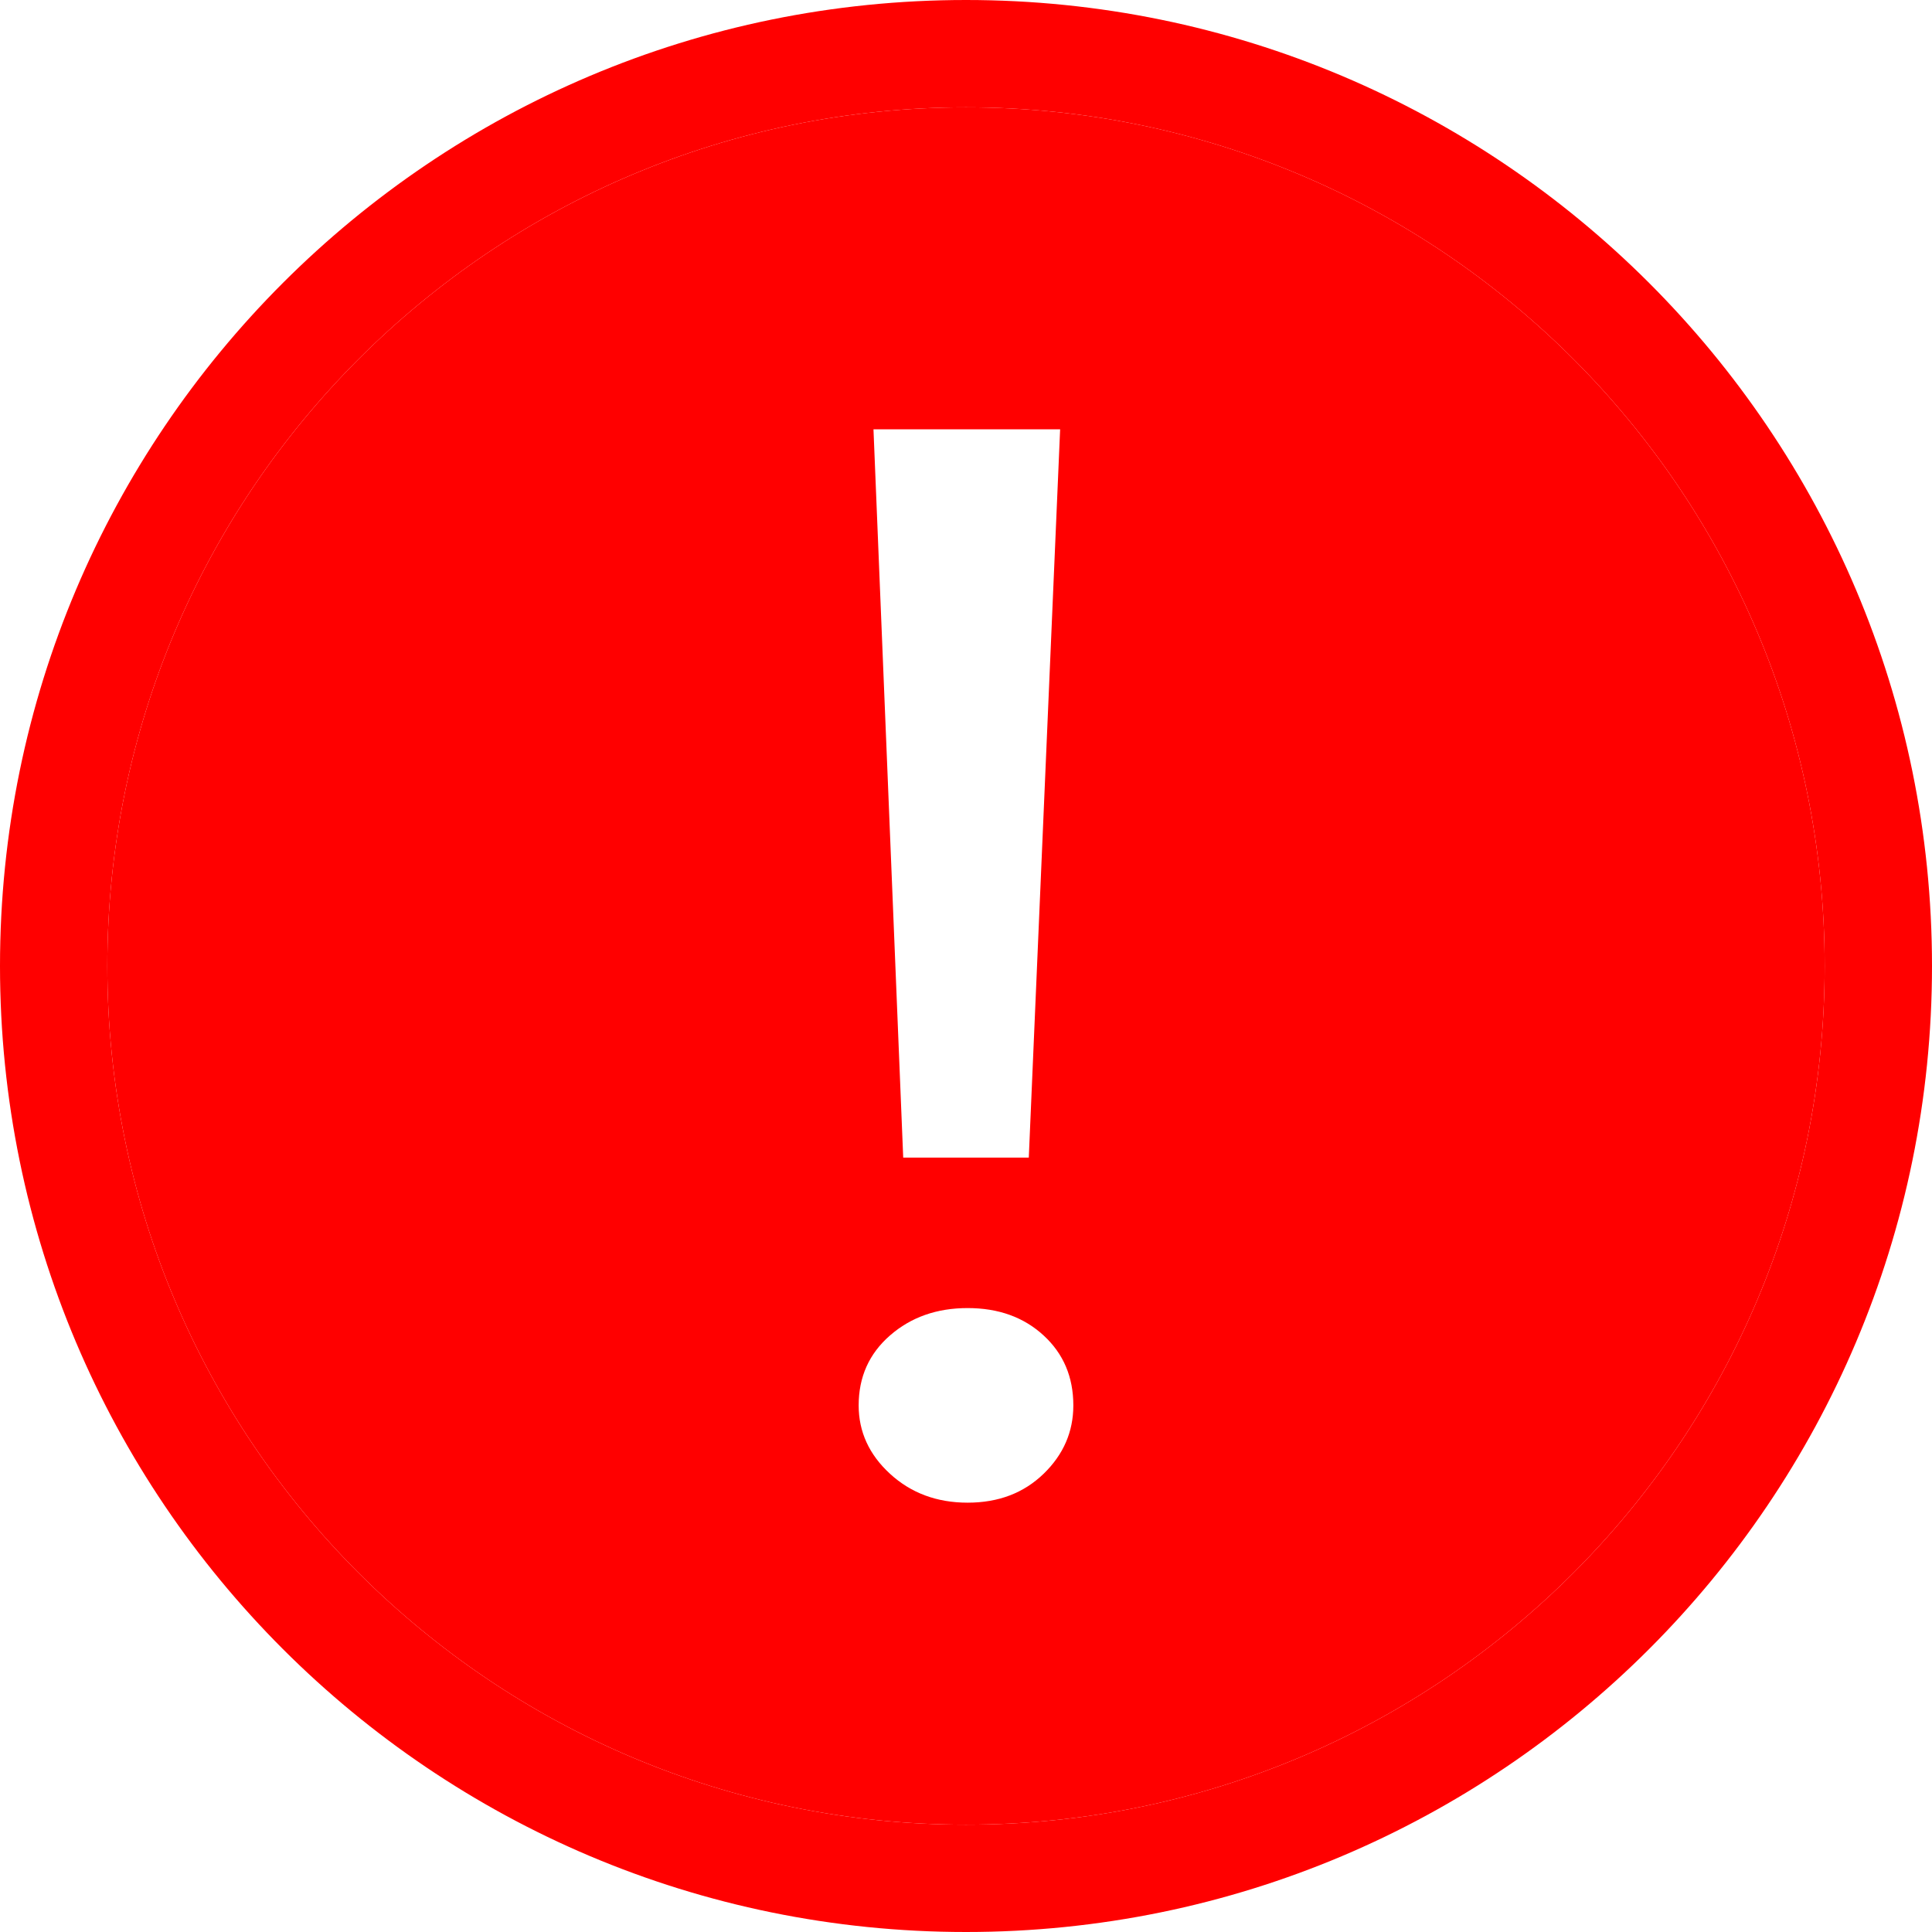 <svg width="18" height="18" viewBox="0 0 18 18" fill="none" xmlns="http://www.w3.org/2000/svg">
<path fill-rule="evenodd" clip-rule="evenodd" d="M9 17C13.418 17 17 13.418 17 9C17 4.582 13.418 1 9 1C4.582 1 1 4.582 1 9C1 13.418 4.582 17 9 17ZM9 18C13.971 18 18 13.971 18 9C18 4.029 13.971 0 9 0C4.029 0 0 4.029 0 9C0 13.971 4.029 18 9 18Z" fill="#FF0000"/>
<path fill-rule="evenodd" clip-rule="evenodd" d="M17 9C17 13.418 13.418 17 9 17C4.582 17 1 13.418 1 9C1 4.582 4.582 1 9 1C13.418 1 17 4.582 17 9ZM8.138 4L8.415 10.785H9.585L9.877 4H8.138ZM8.292 13.731C8.487 13.91 8.728 14 9.015 14C9.303 14 9.538 13.91 9.723 13.731C9.908 13.552 10 13.339 10 13.094C10 12.829 9.908 12.612 9.723 12.442C9.538 12.272 9.303 12.187 9.015 12.187C8.728 12.187 8.487 12.272 8.292 12.442C8.097 12.612 8 12.829 8 13.094C8 13.339 8.097 13.552 8.292 13.731Z" fill="#FF0000"/>
</svg>
